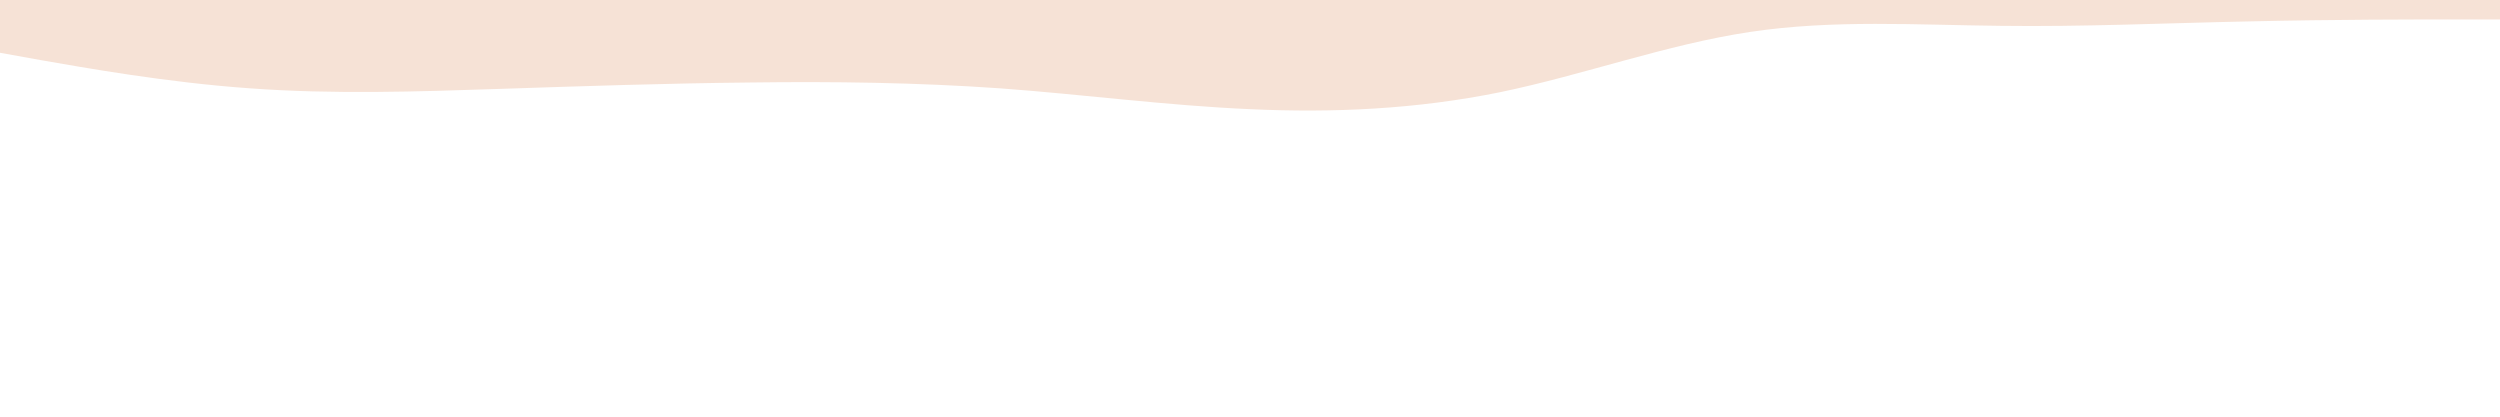 <svg id="visual" viewBox="0 0 900 150" width="900" height="150" xmlns="http://www.w3.org/2000/svg" xmlns:xlink="http://www.w3.org/1999/xlink" version="1.1"><rect x="0" y="0" width="900" height="150" fill="#fff"></rect><path d="M0 19L15 21.7C30 24.3 60 29.7 90 31.8C120 34 150 33 180 32C210 31 240 30 270 29.7C300 29.3 330 29.7 360 31.8C390 34 420 38 450 39.3C480 40.7 510 39.3 540 33.2C570 27 600 16 630 11.5C660 7 690 9 720 9.3C750 9.7 780 8.3 810 7.7C840 7 870 7 885 7L900 7L900 0L885 0C870 0 840 0 810 0C780 0 750 0 720 0C690 0 660 0 630 0C600 0 570 0 540 0C510 0 480 0 450 0C420 0 390 0 360 0C330 0 300 0 270 0C240 0 210 0 180 0C150 0 120 0 90 0C60 0 30 0 15 0L0 0Z" fill="#f6e2d6" stroke-linecap="round" stroke-linejoin="miter"></path></svg>